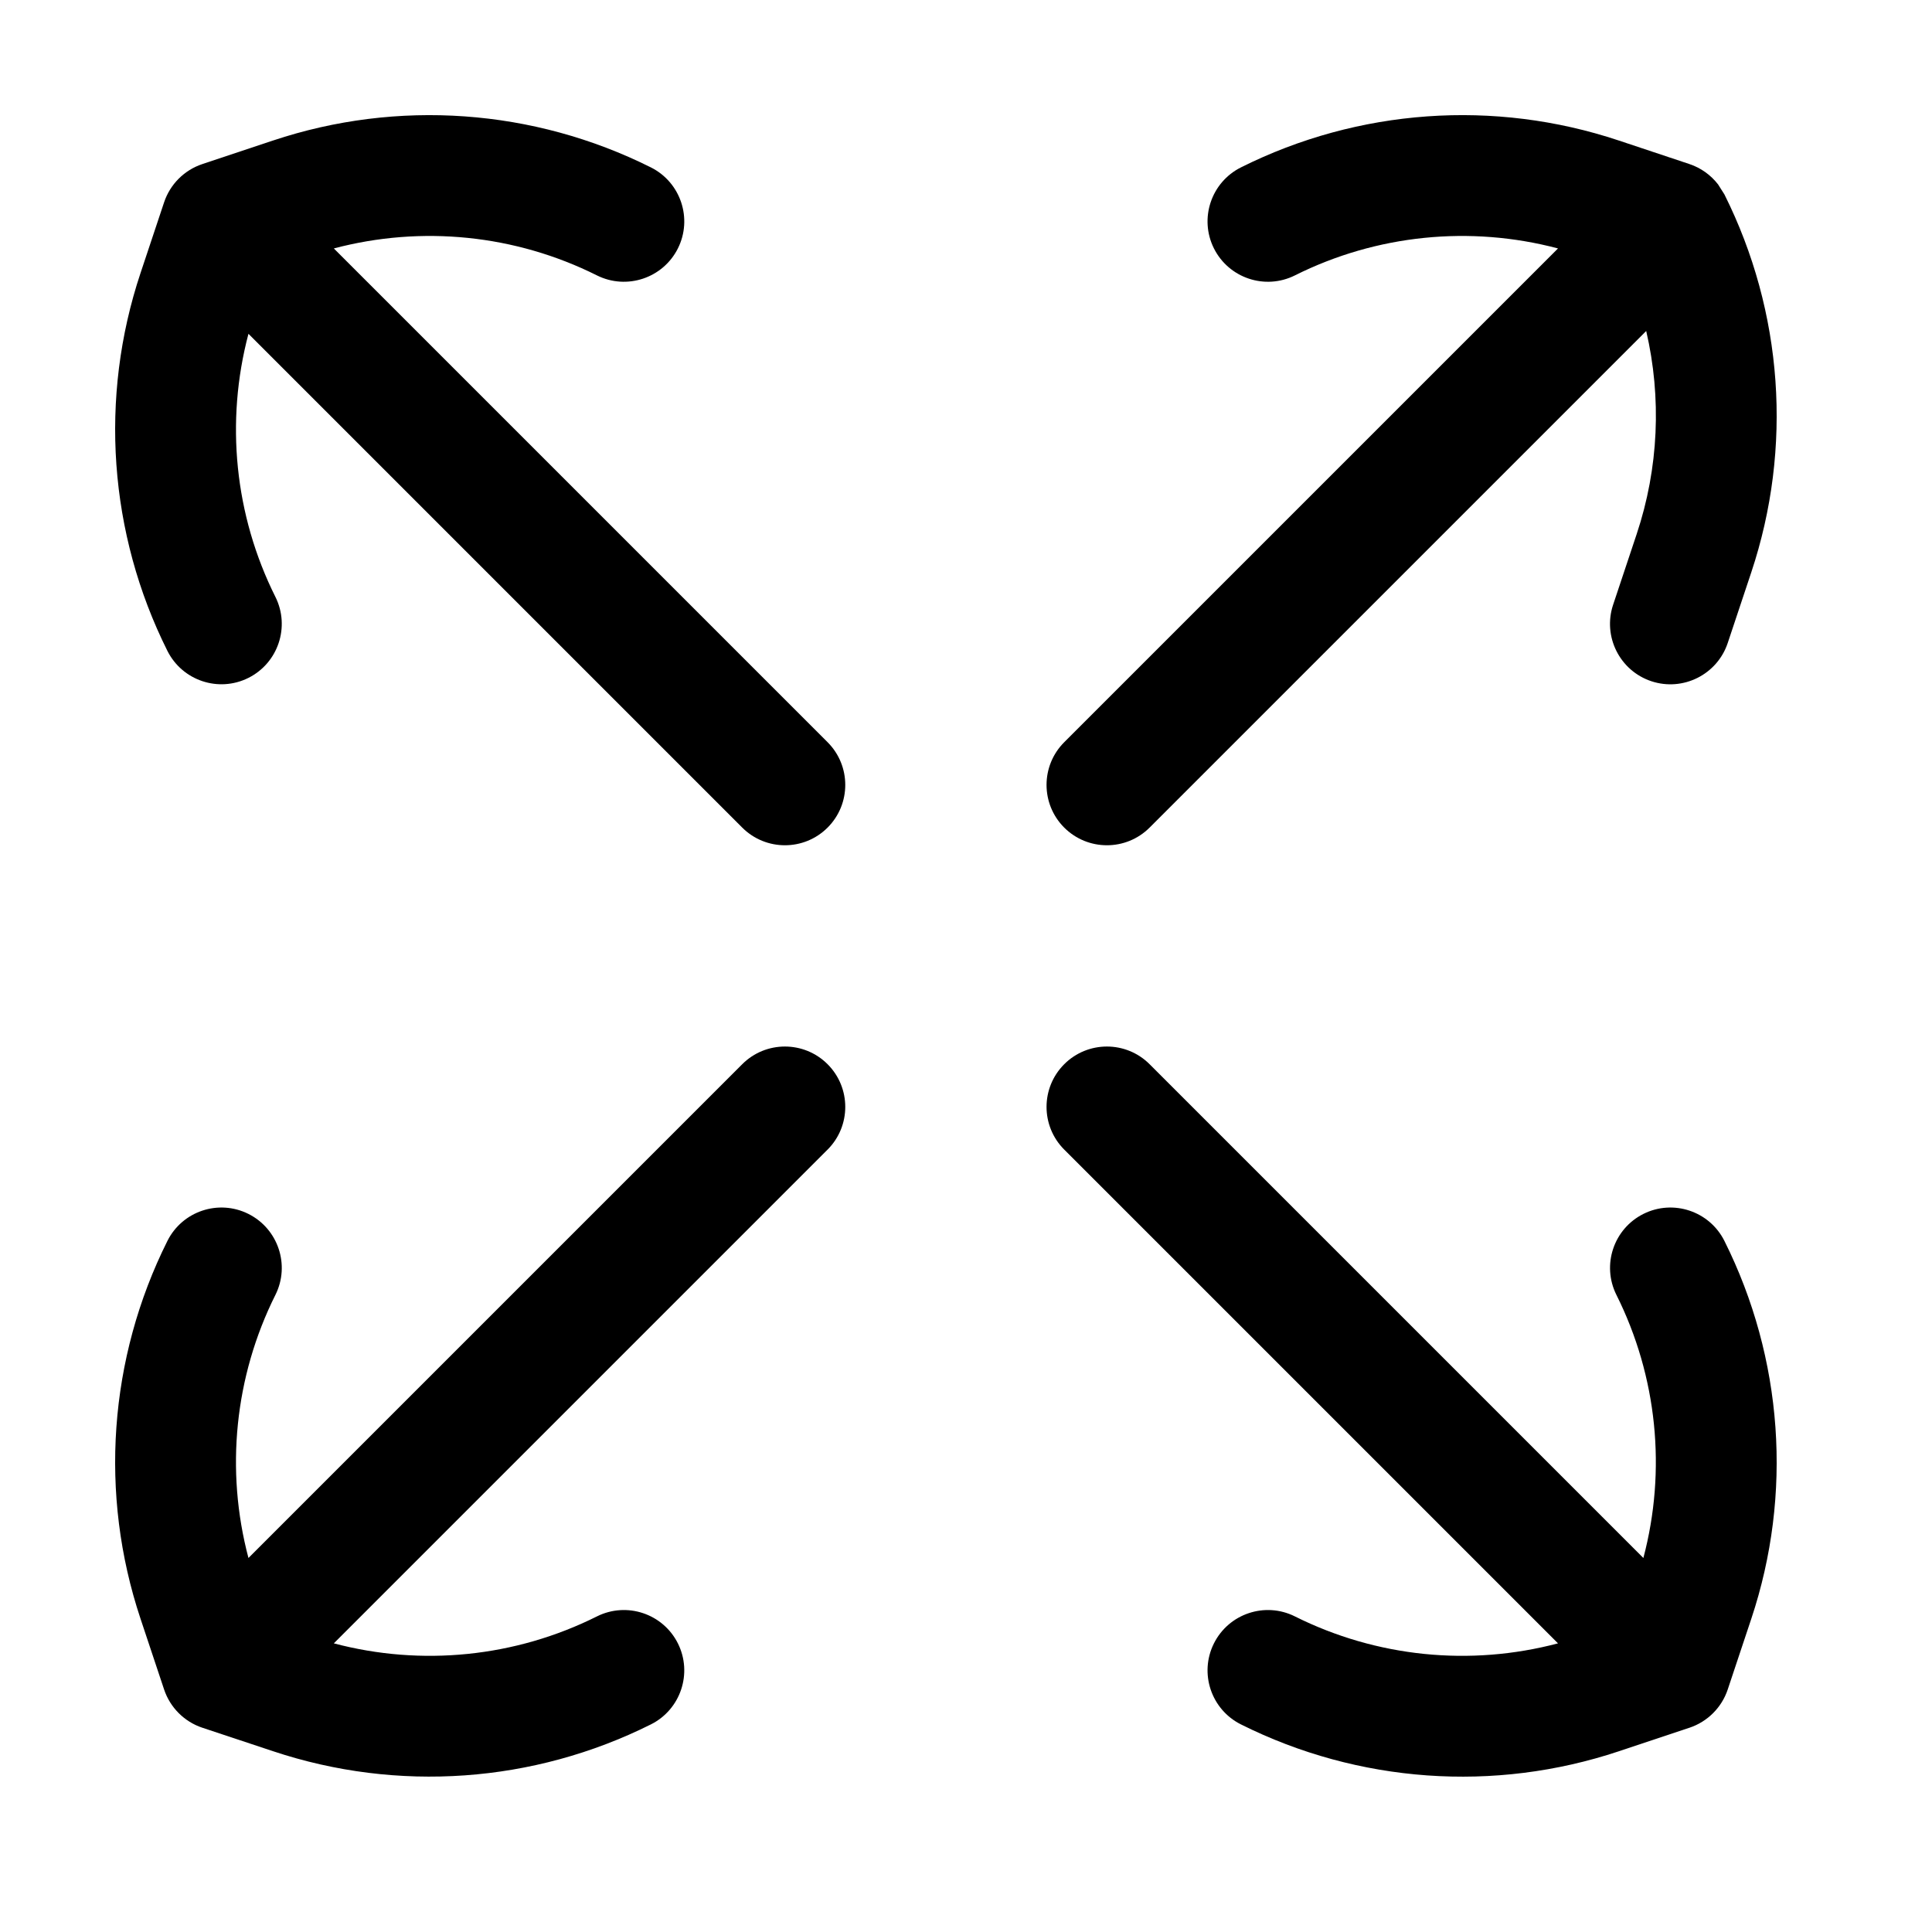 <svg width="256" height="256" viewBox="0 0 256 256" fill="none" xmlns="http://www.w3.org/2000/svg">
<path d="M141.015 141.014C144.14 137.89 149.204 137.89 152.328 141.014L217.755 206.441C220.835 194.808 219.594 182.404 214.182 171.576C212.209 167.625 213.815 162.822 217.765 160.847C221.716 158.876 226.52 160.481 228.495 164.431C236.269 179.985 237.555 197.996 232.057 214.493L228.932 223.868C228.136 226.255 226.257 228.134 223.87 228.931L214.495 232.056C197.997 237.554 179.987 236.267 164.432 228.493C160.482 226.518 158.877 221.715 160.849 217.764C162.824 213.813 167.627 212.208 171.578 214.181C182.405 219.593 194.81 220.834 206.443 217.753L141.015 152.326C137.891 149.202 137.891 144.138 141.015 141.014Z" fill="black"/>
<path d="M98.349 141.014C101.473 137.89 106.537 137.89 109.661 141.014C112.782 144.138 112.784 149.203 109.661 152.326L44.234 217.753C55.867 220.832 68.272 219.594 79.099 214.181C83.05 212.209 87.853 213.814 89.828 217.764C91.797 221.714 90.193 226.518 86.245 228.493C70.689 236.269 52.681 237.543 36.182 232.045L26.807 228.931C24.42 228.135 22.542 226.255 21.745 223.868L18.62 214.493C13.12 197.995 14.406 179.986 22.182 164.431C24.157 160.48 28.96 158.875 32.911 160.847C36.858 162.824 38.467 167.627 36.495 171.576C31.081 182.404 29.841 194.807 32.922 206.441L98.349 141.014Z" fill="black"/>
<path d="M36.182 18.618C52.68 13.12 70.69 14.405 86.245 22.181C90.192 24.157 91.8 28.96 89.828 32.91C87.853 36.858 83.049 38.462 79.099 36.493C68.271 31.079 55.868 29.84 44.234 32.92L109.661 98.347C112.782 101.472 112.784 106.537 109.661 109.66C106.538 112.783 101.473 112.78 98.349 109.66L32.922 44.233C29.842 55.866 31.081 68.27 36.495 79.097C38.464 83.047 36.859 87.852 32.911 89.826C28.962 91.798 24.159 90.19 22.182 86.243C14.406 70.688 13.122 52.679 18.62 36.181L21.745 26.806C22.541 24.417 24.418 22.539 26.807 21.743L36.182 18.618Z" fill="black"/>
<path d="M164.432 22.181C179.987 14.404 197.996 13.119 214.495 18.618L223.87 21.743C225.378 22.247 226.689 23.193 227.651 24.431L228.495 25.764C236.269 41.318 237.555 59.329 232.057 75.826L228.932 85.201C227.535 89.39 222.997 91.658 218.807 90.264C214.616 88.867 212.349 84.33 213.745 80.139L216.87 70.764C219.786 62.013 220.185 52.697 218.13 43.858L152.328 109.66C149.205 112.783 144.14 112.78 141.015 109.66C137.891 106.536 137.891 101.471 141.015 98.347L206.443 32.92C194.809 29.839 182.406 31.079 171.578 36.493C167.629 38.465 162.826 36.857 160.849 32.91C158.876 28.959 160.482 24.156 164.432 22.181Z" fill="black"/>
</svg>
